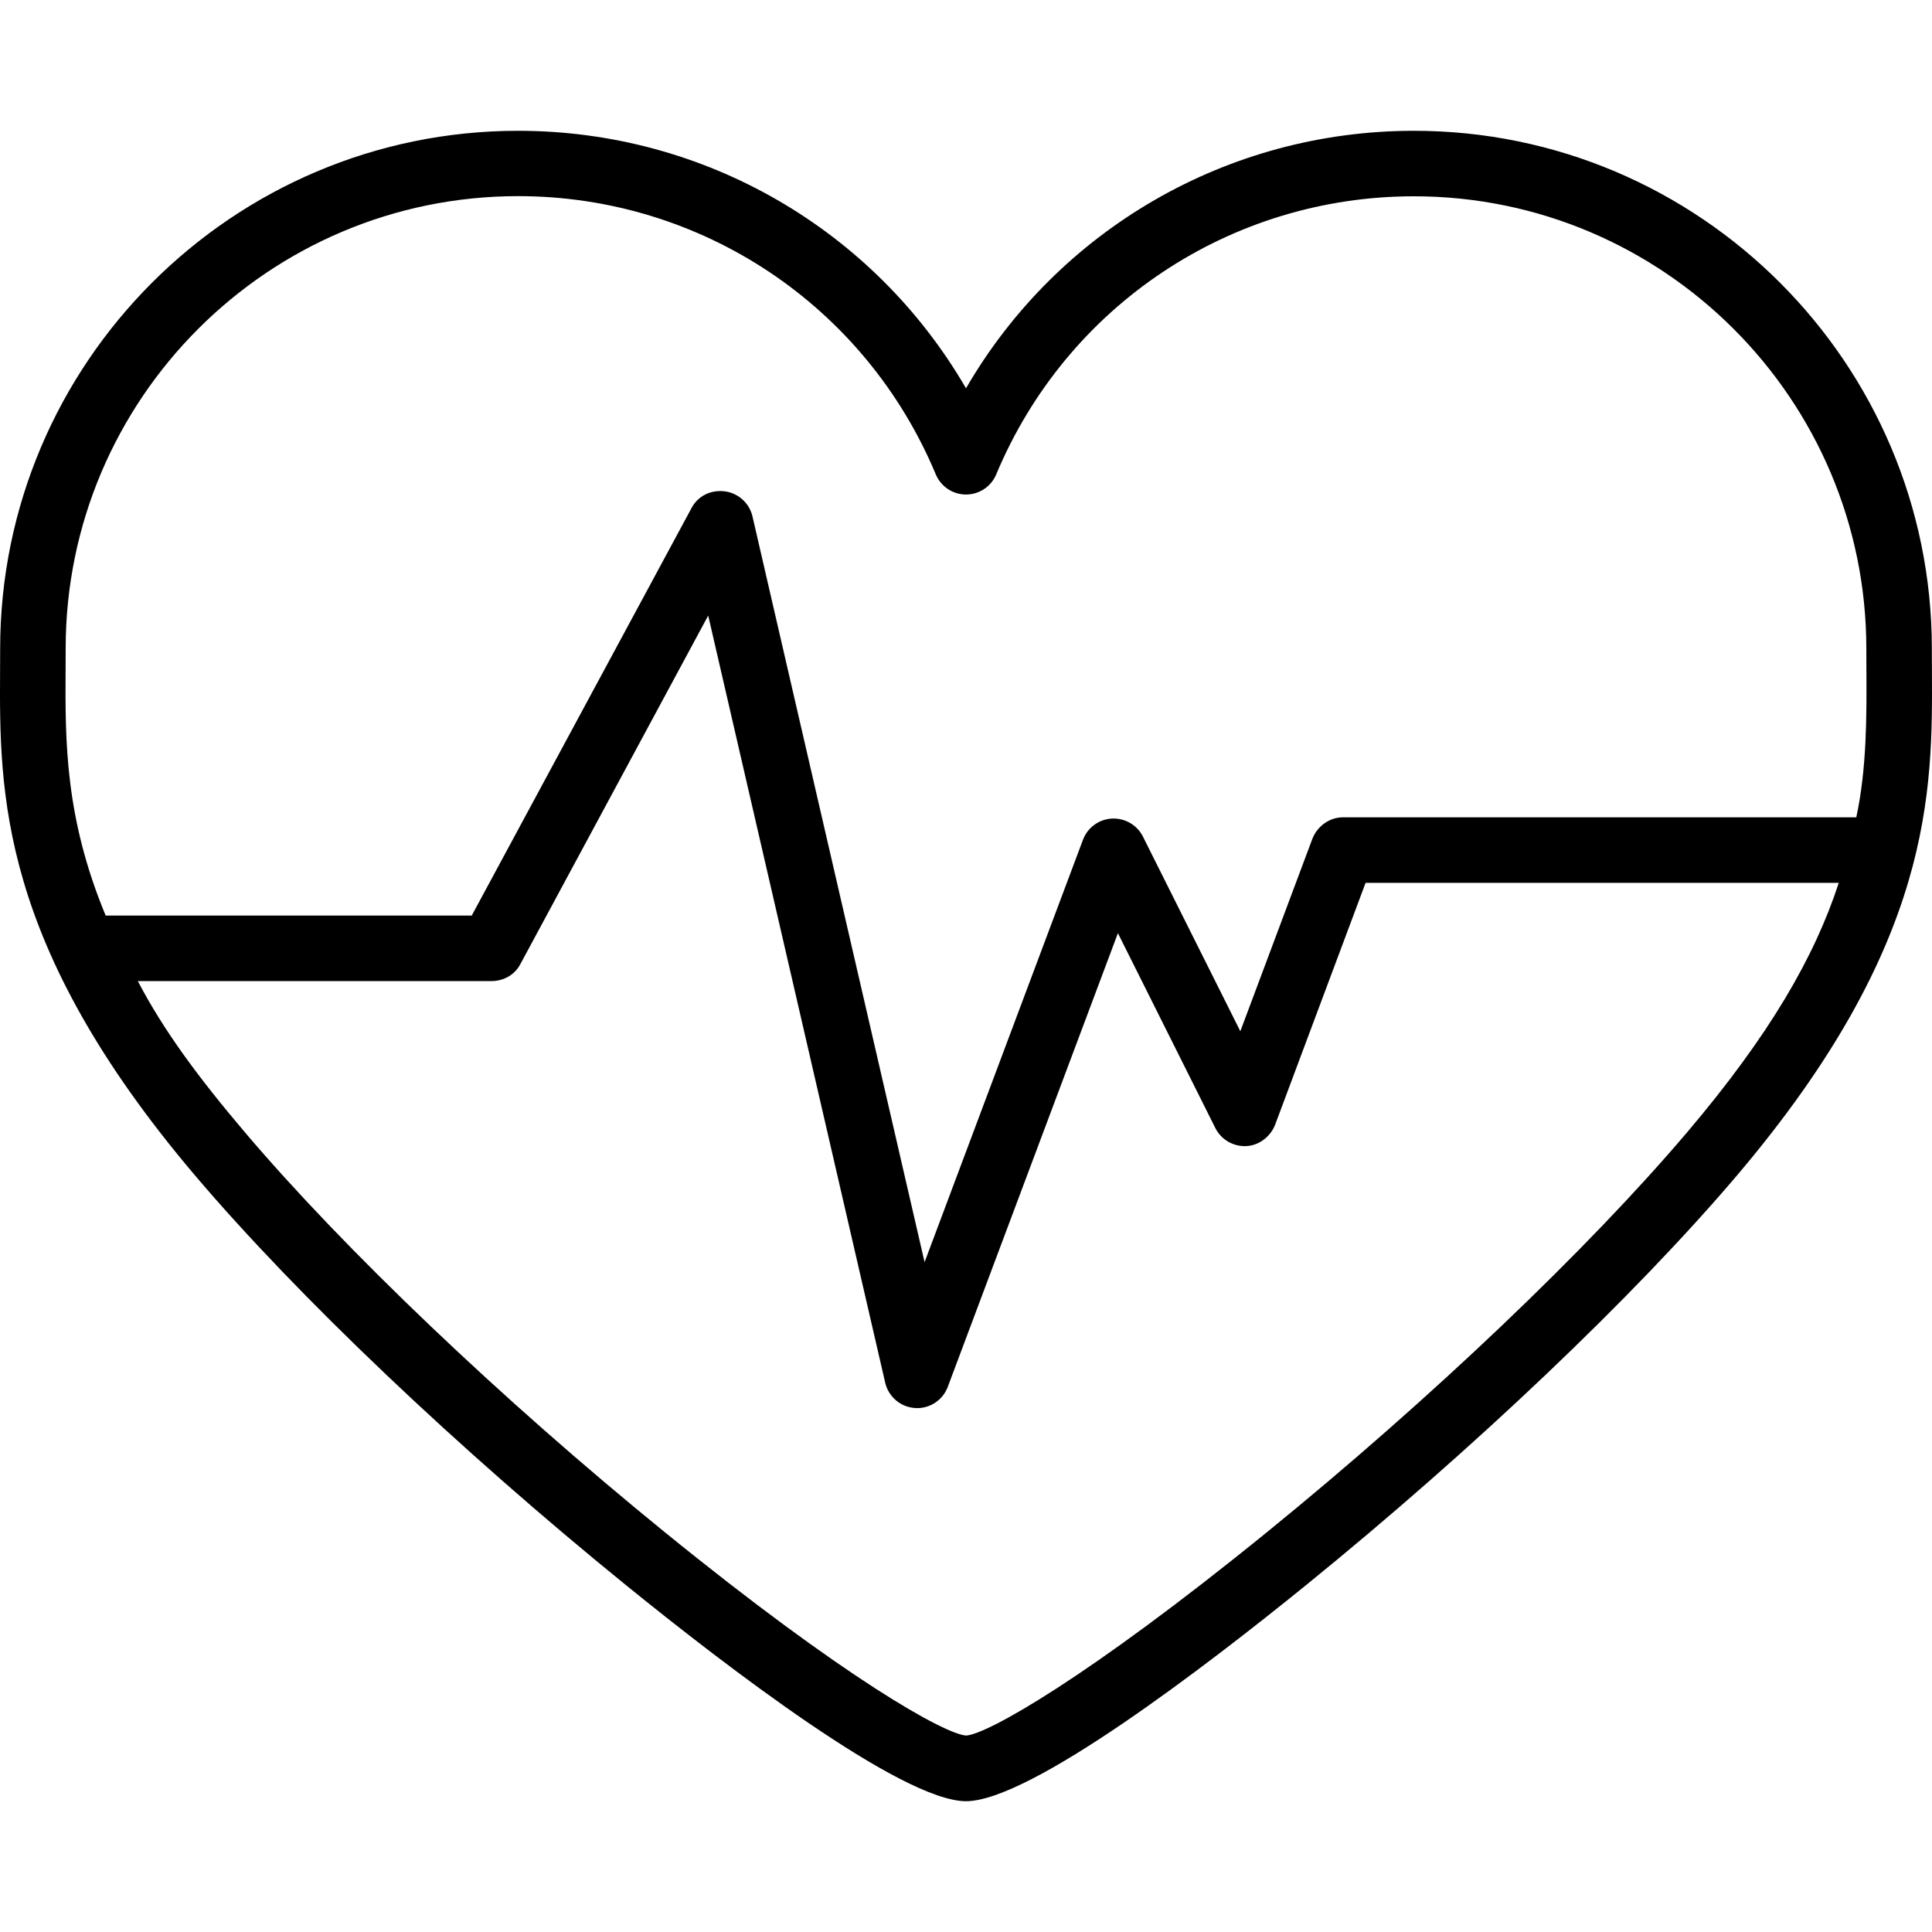 <!--?xml version="1.0" encoding="iso-8859-1"?-->
<!-- Generator: Adobe Illustrator 19.0.0, SVG Export Plug-In . SVG Version: 6.00 Build 0)  -->
<svg version="1.1" id="Layer_1" xmlns="http://www.w3.org/2000/svg" xmlns:xlink="http://www.w3.org/1999/xlink" x="0px" y="0px" viewBox="0 0 512 512" style="" xml:space="preserve" class="">
<g>
	<g>
		<path d="M511.979,177.506c-0.011-1.877-0.021-3.736-0.021-5.581c0-75.688-61.575-137.264-137.264-137.264
			c-49.477,0-94.343,26.276-118.694,68.238c-24.351-41.962-69.215-68.238-118.692-68.238C61.62,34.661,0.042,96.238,0.042,171.925
			c0,1.846-0.011,3.706-0.021,5.584c-0.178,32.361-0.401,72.636,51.641,133.97c27.182,32.037,69.963,72.699,114.433,108.77
			c26.288,21.32,72.923,57.089,89.904,57.089c16.983,0,63.616-35.769,89.904-57.089c44.47-36.072,87.249-76.733,114.433-108.77
			C512.379,250.143,512.157,209.868,511.979,177.506z M447.099,300.078c-26.322,31.02-67.926,70.671-111.296,105.924
			c-47.526,38.632-74.203,53.601-79.753,53.934c-5.652-0.333-32.329-15.241-79.855-53.872
			c-43.37-35.252-84.977-74.977-111.296-105.997c-12.418-14.637-21.583-27.048-28.373-40.068h93.674
			c3.194,0,6.129-1.583,7.642-4.394l49.84-92.473l46.901,203.277c0.86,3.732,4.064,6.478,7.885,6.73
			c0.193,0.013,0.383,0.029,0.576,0.029c3.594,0,6.847-2.223,8.123-5.628l45.091-120.239l25.817,51.639
			c1.545,3.088,4.804,4.957,8.22,4.787c3.448-0.18,6.459-2.556,7.671-5.789l23.929-63.979h125.399
			C480.923,253.489,469.087,274.162,447.099,300.078z M491.94,216.6H355.877c-3.617,0-6.857,2.414-8.127,5.803L328.7,273.291
			l-25.817-51.596c-1.547-3.089-4.798-4.937-8.22-4.765c-3.448,0.181-6.459,2.399-7.671,5.632l-41.969,111.925l-45.606-197.621
			c-0.812-3.521-3.721-6.168-7.302-6.649c-3.588-0.482-7.086,1.137-8.796,4.318l-58.304,108.105H28.006
			c-10.822-26.04-10.729-46.258-10.625-65.203c0.011-1.911,0.021-3.718,0.021-5.596c0-66.115,53.79-119.862,119.904-119.862
			c48.526,0,91.972,28.954,110.684,73.731c1.35,3.23,4.507,5.343,8.008,5.343c3.501,0,6.658-2.098,8.008-5.327
			c18.712-44.777,62.158-73.707,110.686-73.707c66.115,0,119.904,53.791,119.904,119.906c0,1.877,0.011,3.598,0.021,5.508
			C494.687,189.567,494.742,203.58,491.94,216.6z" class="fOVMNUFy_0"></path>
	</g>
</g>
<g>
</g>
<g>
</g>
<g>
</g>
<g>
</g>
<g>
</g>
<g>
</g>
<g>
</g>
<g>
</g>
<g>
</g>
<g>
</g>
<g>
</g>
<g>
</g>
<g>
</g>
<g>
</g>
<g>
</g>
<style data-made-with="vivus-instant">.fOVMNUFy_0{stroke-dasharray:4661 4663;stroke-dashoffset:4662;}.heart .fOVMNUFy_0{animation:fOVMNUFy_draw 3000ms ease-out 0ms forwards;}@keyframes fOVMNUFy_draw{100%{stroke-dashoffset:0;}}@keyframes fOVMNUFy_fade{0%{stroke-opacity:1;}94.444%{stroke-opacity:1;}100%{stroke-opacity:0;}}</style></svg>

